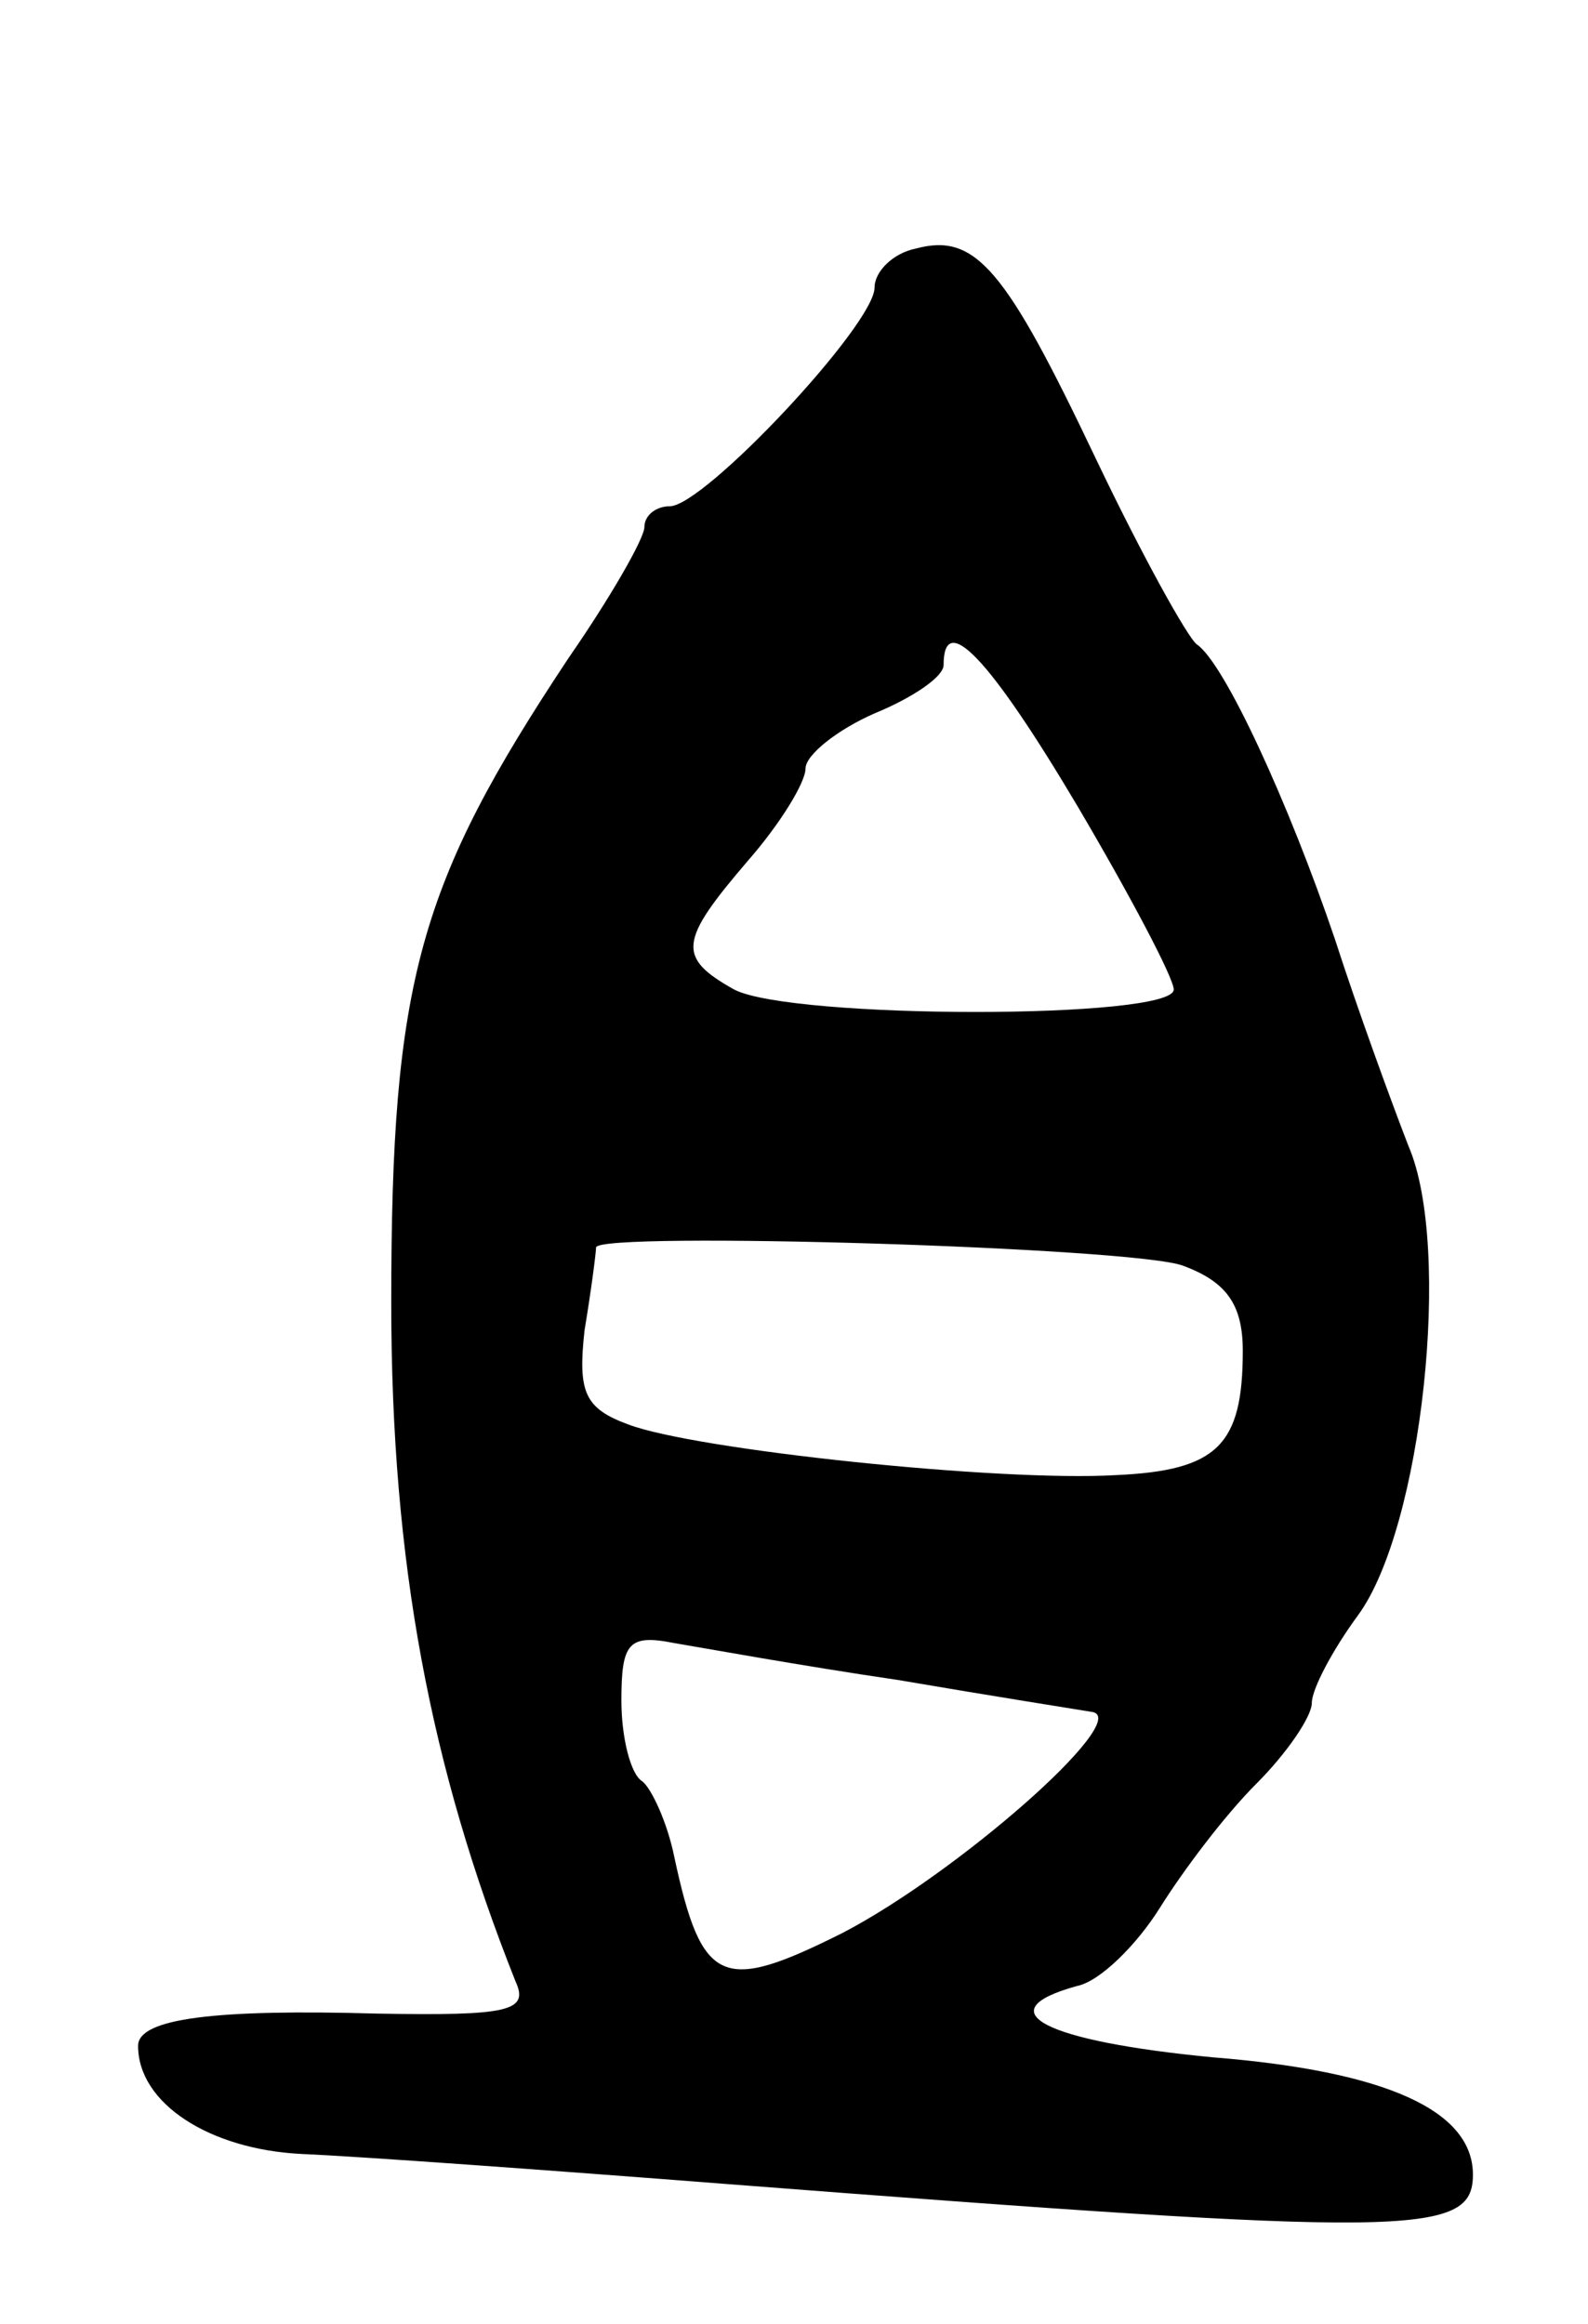 <svg version="1.0" xmlns="http://www.w3.org/2000/svg"
 width="69pt" height="101pt" viewBox="0 0 69 101"
 preserveAspectRatio="xMidYMid meet">
<g transform="translate(0,101) scale(0.1,-0.1)"
fill="#000000" stroke="none">
<path d="M398 902 c-10 -2 -18 -10 -18 -17 0 -16 -74 -95 -89 -95 -6 0 -11 -4
-11 -9 0 -5 -15 -31 -33 -57 -65 -98 -77 -140 -77 -280 0 -113 17 -202 54
-295 6 -13 -3 -15 -60 -14 -70 2 -104 -2 -104 -14 0 -25 31 -45 71 -47 24 -1
107 -7 184 -13 298 -23 325 -23 325 4 0 28 -38 45 -113 51 -73 7 -99 20 -59
31 10 2 26 18 36 34 10 16 28 40 42 54 13 13 24 29 24 35 0 6 9 23 20 38 28
38 41 160 22 204 -7 18 -22 59 -32 90 -20 59 -48 120 -60 128 -4 3 -24 39 -44
81 -39 82 -52 98 -78 91z m70 -242 c23 -39 42 -75 42 -80 0 -13 -166 -13 -191
0 -25 14 -24 21 6 56 14 16 25 34 25 40 0 6 14 17 30 24 17 7 30 16 30 21 0
24 20 3 58 -61z m46 -200 c19 -7 26 -17 26 -37 0 -41 -11 -52 -55 -54 -51 -3
-183 11 -212 22 -19 7 -22 14 -19 41 3 18 5 34 5 36 2 7 234 0 255 -8z m-124
-180 c41 -7 79 -13 85 -14 16 -4 -59 -70 -109 -96 -52 -26 -61 -23 -73 33 -3
15 -10 30 -14 33 -5 3 -9 19 -9 35 0 25 3 29 23 25 12 -2 56 -10 97 -16z"/>
</g>
</svg>
